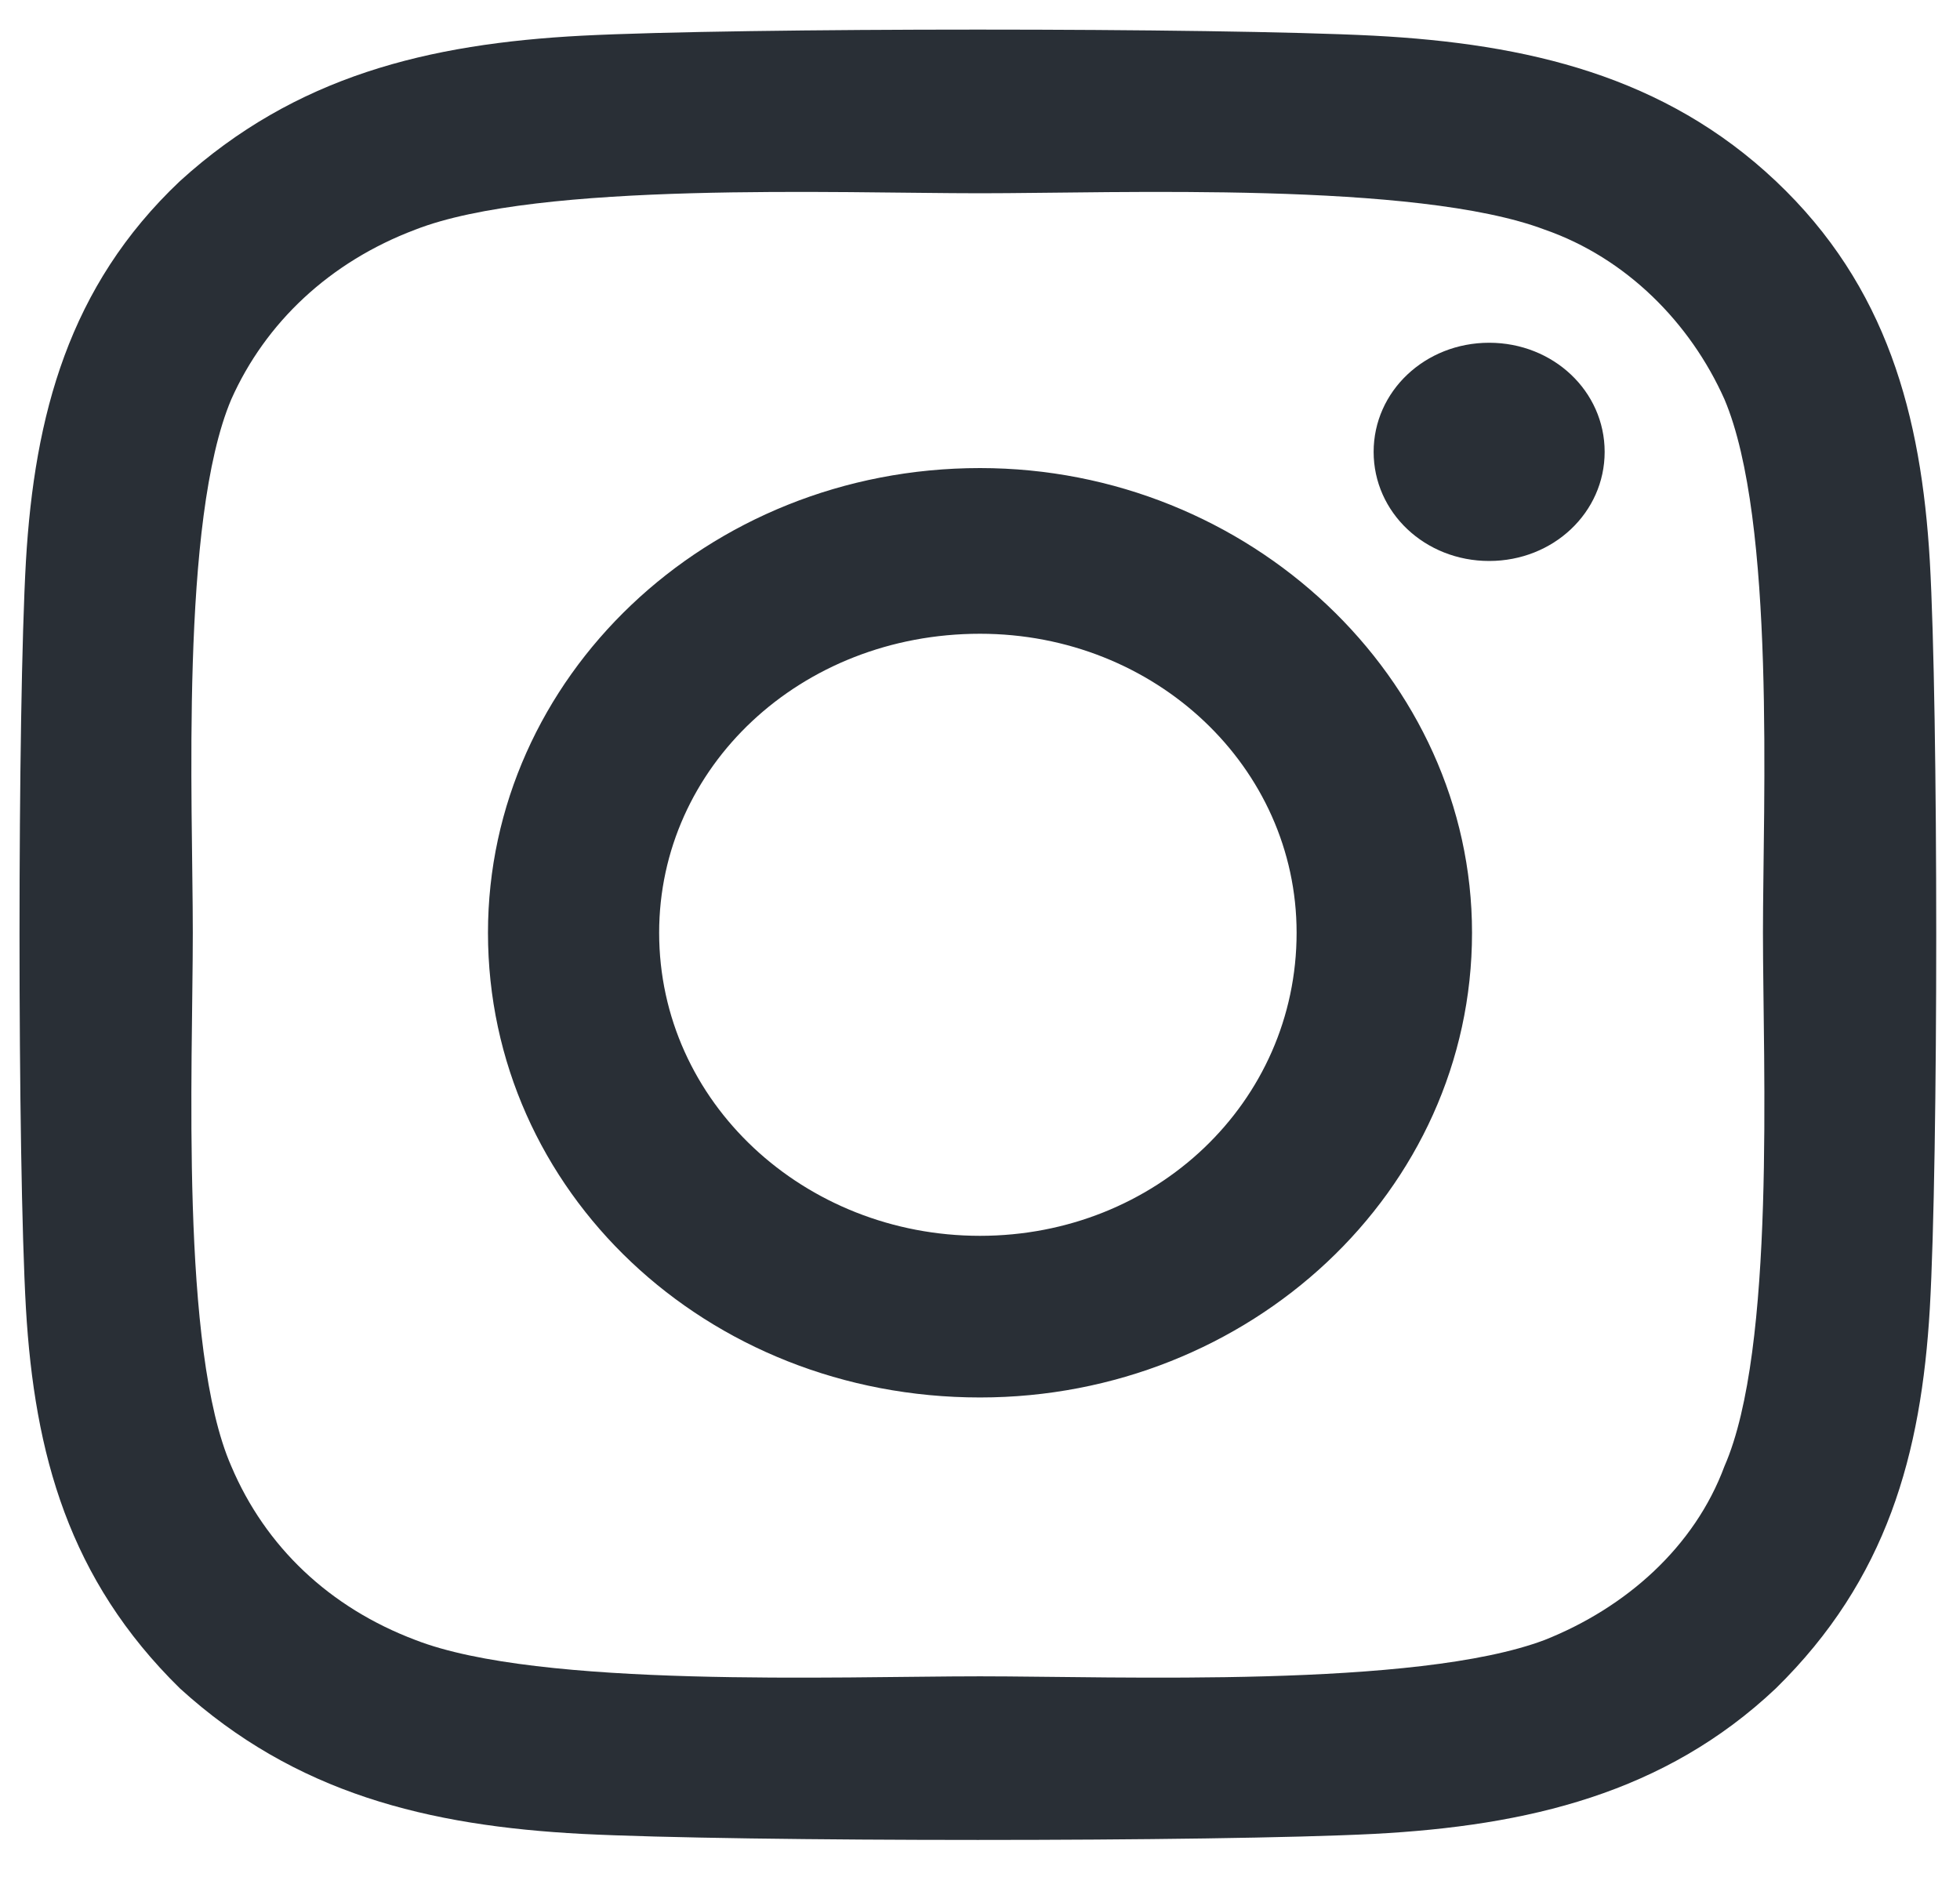 <svg width="30" height="29" viewBox="0 0 30 29" fill="none" xmlns="http://www.w3.org/2000/svg">
<path d="M15 7.164C10.809 7.164 7.469 10.38 7.469 14.276C7.469 18.235 10.809 21.389 15 21.389C19.126 21.389 22.531 18.235 22.531 14.276C22.531 10.38 19.126 7.164 15 7.164ZM15 18.915C12.315 18.915 10.089 16.874 10.089 14.276C10.089 11.741 12.25 9.7 15 9.7C17.685 9.7 19.846 11.741 19.846 14.276C19.846 16.874 17.685 18.915 15 18.915ZM24.561 6.916C24.561 5.989 23.776 5.246 22.793 5.246C21.811 5.246 21.025 5.989 21.025 6.916C21.025 7.844 21.811 8.586 22.793 8.586C23.776 8.586 24.561 7.844 24.561 6.916ZM29.538 8.586C29.407 6.36 28.884 4.381 27.181 2.772C25.478 1.164 23.383 0.67 21.025 0.546C18.602 0.422 11.333 0.422 8.91 0.546C6.552 0.67 4.522 1.164 2.754 2.772C1.051 4.381 0.528 6.36 0.397 8.586C0.266 10.875 0.266 17.74 0.397 20.028C0.528 22.255 1.051 24.172 2.754 25.842C4.522 27.45 6.552 27.945 8.91 28.069C11.333 28.192 18.602 28.192 21.025 28.069C23.383 27.945 25.478 27.45 27.181 25.842C28.884 24.172 29.407 22.255 29.538 20.028C29.669 17.74 29.669 10.875 29.538 8.586ZM26.395 22.441C25.937 23.677 24.889 24.605 23.644 25.1C21.68 25.842 17.096 25.657 15 25.657C12.839 25.657 8.255 25.842 6.356 25.1C5.046 24.605 4.064 23.677 3.54 22.441C2.754 20.647 2.951 16.317 2.951 14.276C2.951 12.297 2.754 7.968 3.54 6.112C4.064 4.937 5.046 4.009 6.356 3.515C8.255 2.772 12.839 2.958 15 2.958C17.096 2.958 21.68 2.772 23.644 3.515C24.889 3.948 25.871 4.937 26.395 6.112C27.181 7.968 26.984 12.297 26.984 14.276C26.984 16.317 27.181 20.647 26.395 22.441Z" fill="#292F36"/>
</svg>
